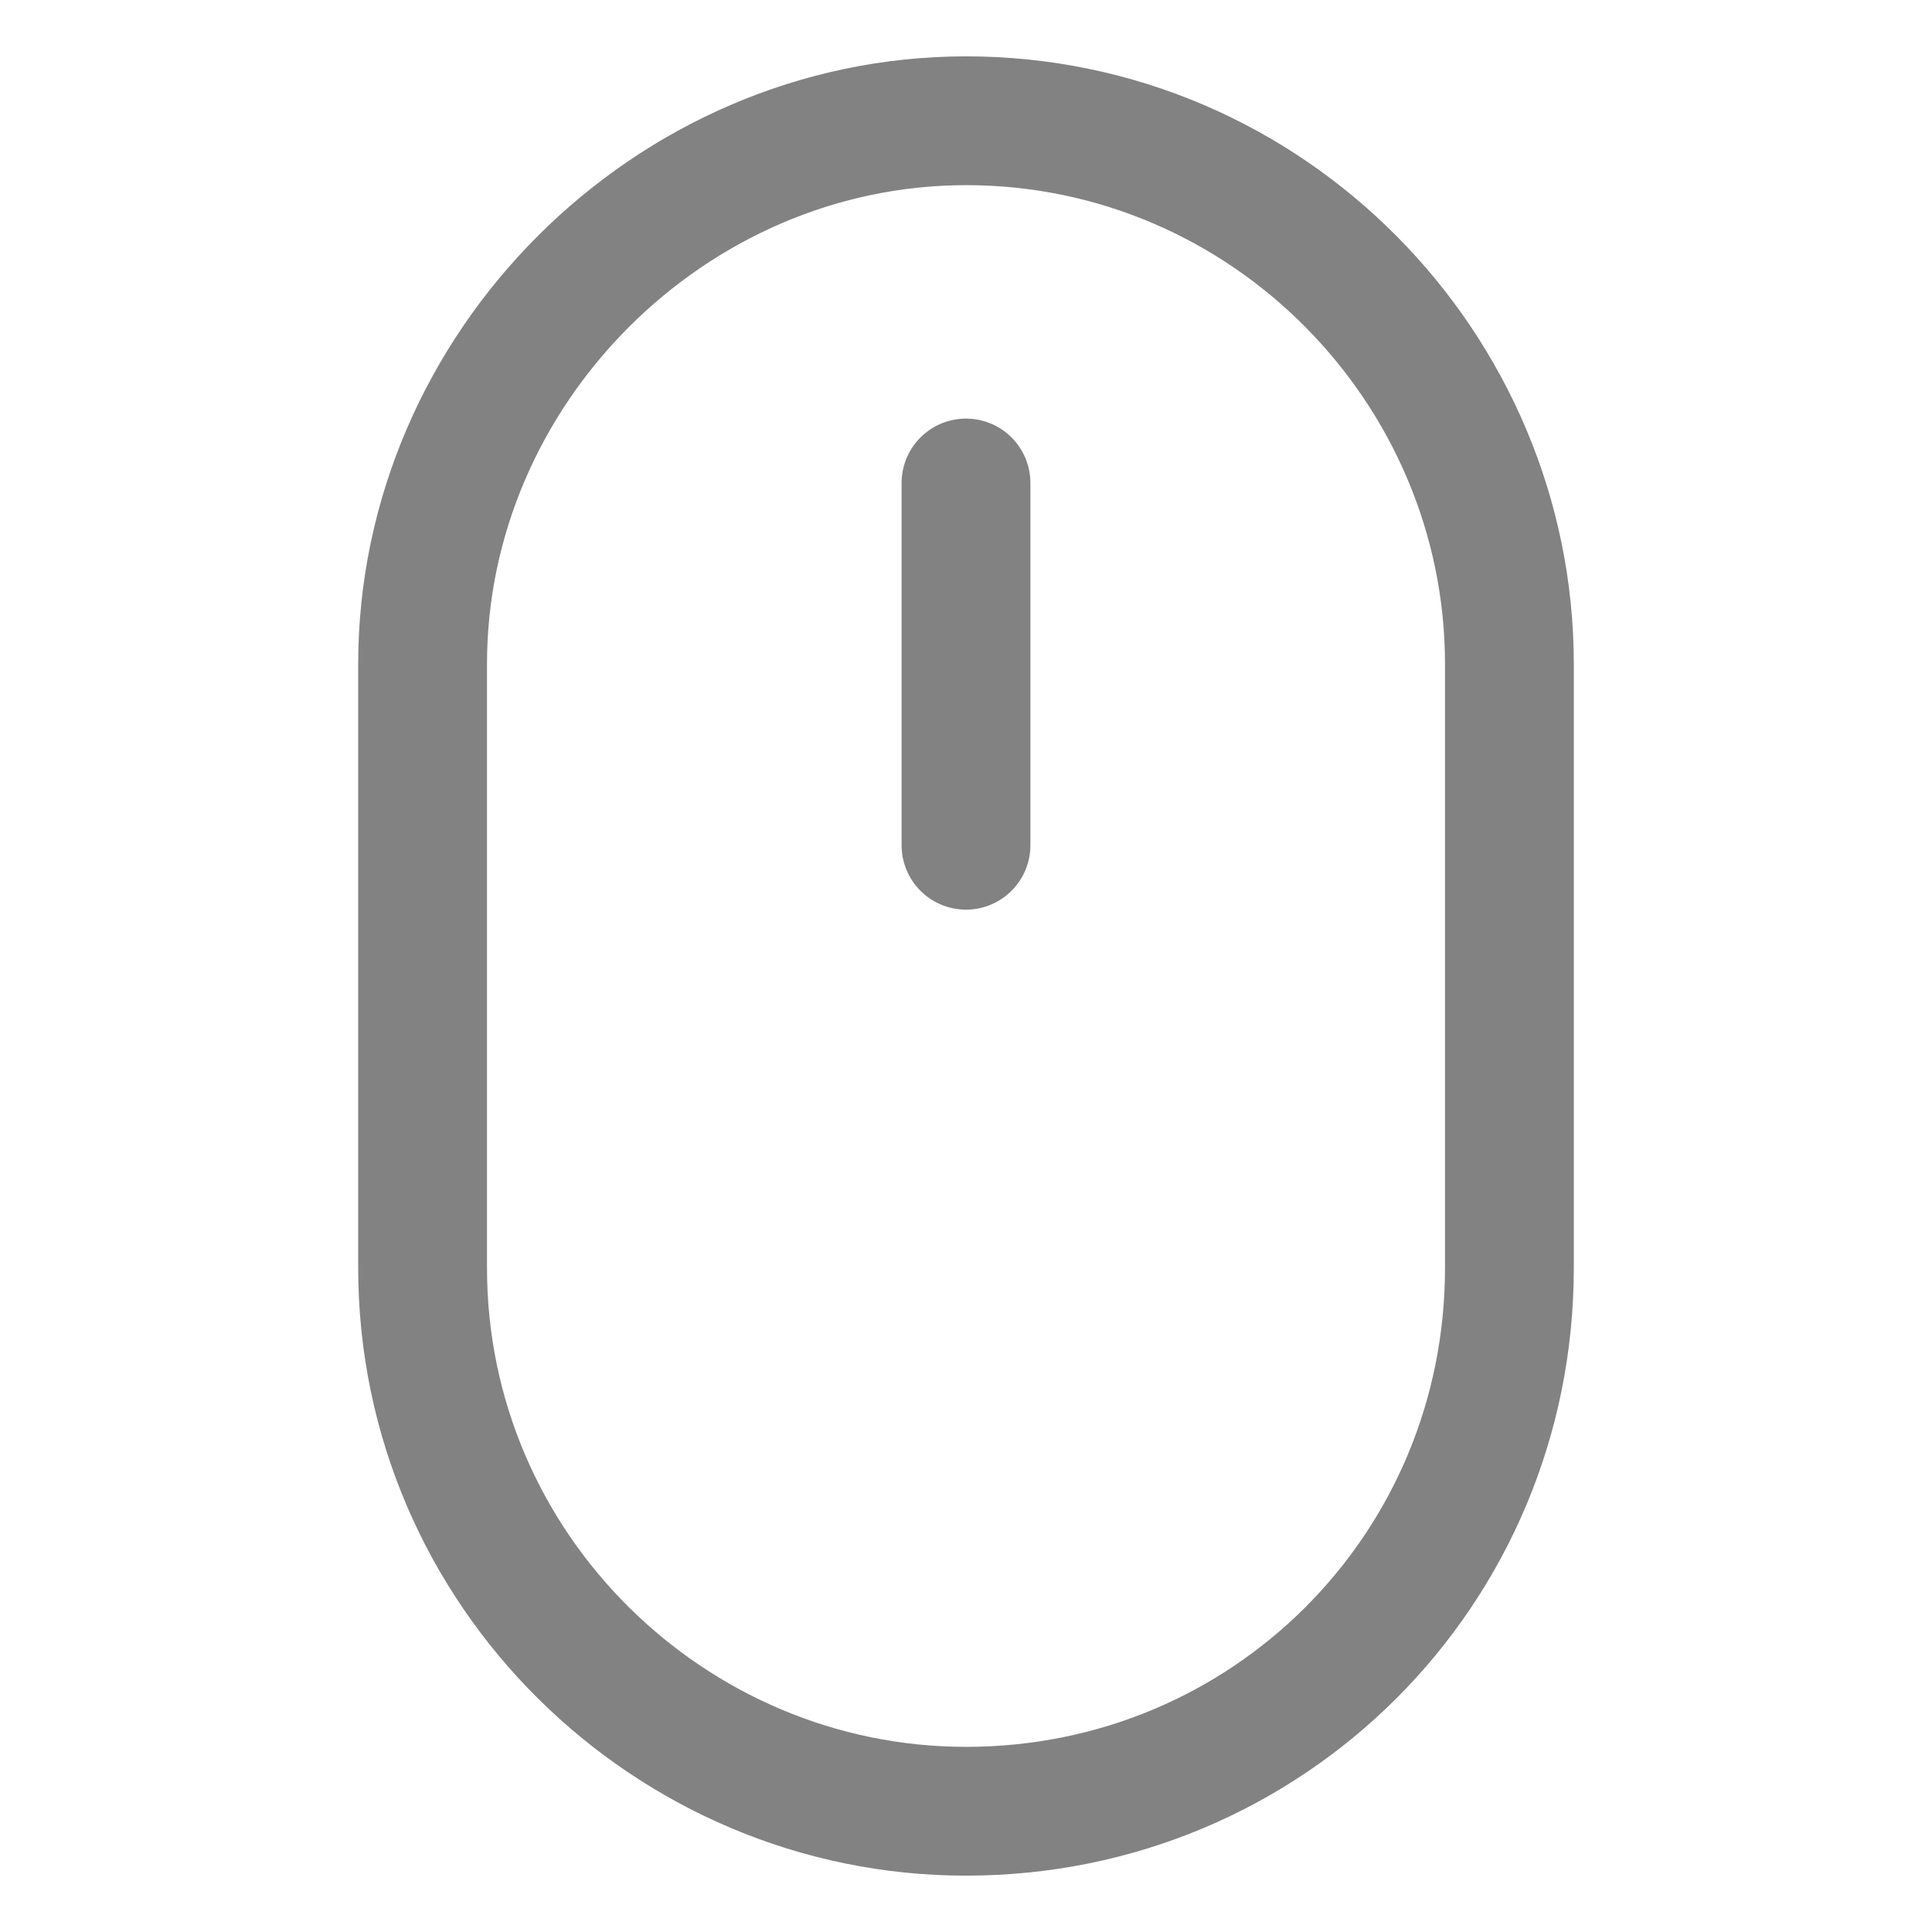 <svg width="30" height="30" viewBox="0 0 30 30" fill="none" xmlns="http://www.w3.org/2000/svg">
<path d="M23.438 19.688C23.438 24.375 19.688 28.125 15 28.125C10.406 28.125 6.562 24.375 6.562 19.688V10.312C6.562 5.719 10.406 1.875 15 1.875C19.688 1.875 23.438 5.719 23.438 10.312V19.688Z" stroke="#828282" stroke-width="2" stroke-miterlimit="10"/>
<path d="M15 7.5V13.125" stroke="#828282" stroke-width="2" stroke-miterlimit="10" stroke-linecap="round"/>
</svg>
